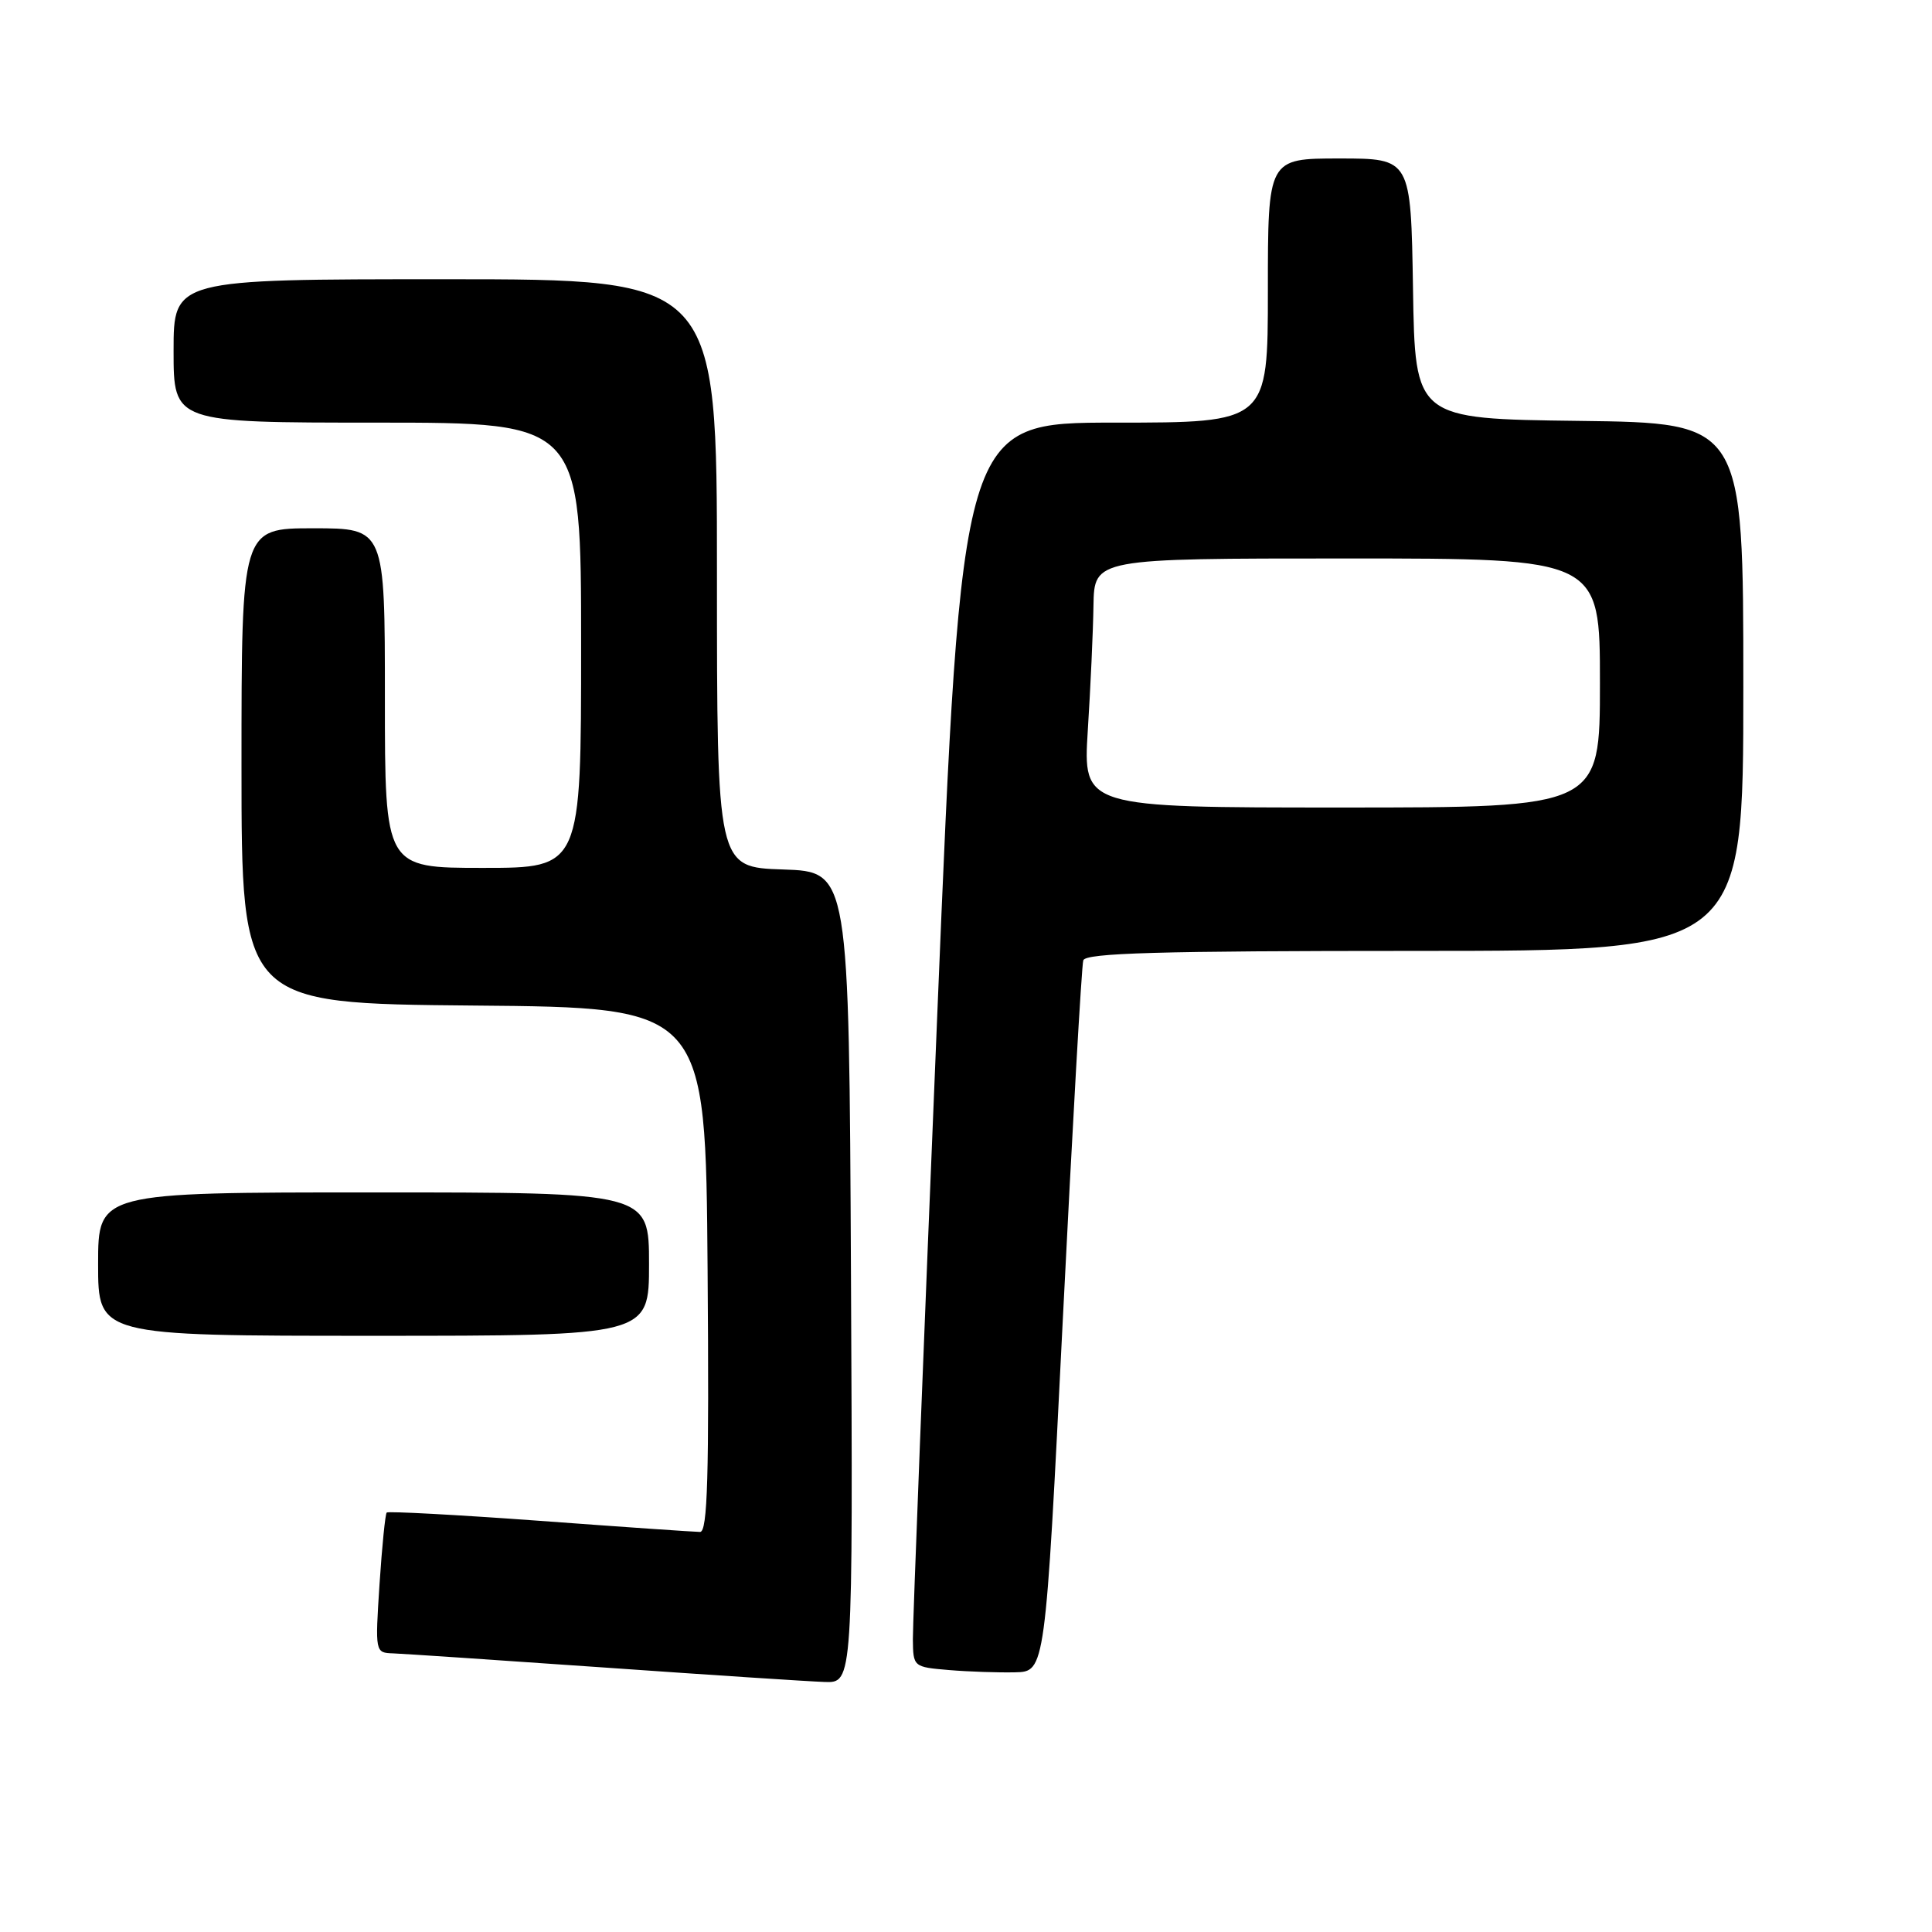 <?xml version="1.0" encoding="UTF-8" standalone="no"?>
<!DOCTYPE svg PUBLIC "-//W3C//DTD SVG 1.1//EN" "http://www.w3.org/Graphics/SVG/1.1/DTD/svg11.dtd" >
<svg xmlns="http://www.w3.org/2000/svg" xmlns:xlink="http://www.w3.org/1999/xlink" version="1.1" viewBox="0 0 256 256">
 <g >
 <path fill="currentColor"
d=" M 112.76 169.25 C 112.50 115.50 112.50 115.50 103.75 115.21 C 95.00 114.92 95.00 114.92 95.00 75.96 C 95.00 37.00 95.00 37.00 59.00 37.00 C 23.00 37.00 23.00 37.00 23.00 46.50 C 23.00 56.00 23.00 56.00 50.00 56.00 C 77.00 56.00 77.00 56.00 77.00 85.50 C 77.00 115.00 77.00 115.00 64.00 115.00 C 51.00 115.00 51.00 115.00 51.00 92.50 C 51.00 70.00 51.00 70.00 41.50 70.00 C 32.00 70.00 32.00 70.00 32.00 101.49 C 32.00 132.97 32.00 132.97 62.75 133.24 C 93.50 133.50 93.50 133.50 93.76 168.25 C 93.97 195.72 93.76 203.00 92.76 202.99 C 92.07 202.99 82.52 202.33 71.55 201.52 C 60.58 200.72 51.44 200.23 51.24 200.42 C 51.05 200.62 50.62 204.88 50.29 209.89 C 49.70 218.99 49.71 219.00 52.10 219.08 C 53.42 219.13 65.97 219.97 80.00 220.95 C 94.03 221.94 107.19 222.80 109.26 222.87 C 113.02 223.00 113.02 223.00 112.76 169.25 Z  M 140.82 175.00 C 142.10 149.43 143.32 127.94 143.54 127.25 C 143.85 126.28 153.52 126.00 187.47 126.00 C 231.00 126.00 231.00 126.00 231.00 91.02 C 231.00 56.04 231.00 56.04 209.25 55.77 C 187.50 55.50 187.50 55.50 187.23 38.25 C 186.95 21.00 186.95 21.00 177.48 21.00 C 168.00 21.00 168.00 21.00 168.00 38.50 C 168.00 56.00 168.00 56.00 147.72 56.00 C 127.43 56.00 127.43 56.00 124.18 134.75 C 122.39 178.06 120.94 215.16 120.96 217.20 C 121.00 220.87 121.02 220.89 125.75 221.29 C 128.36 221.51 132.30 221.64 134.50 221.59 C 138.50 221.50 138.50 221.50 140.82 175.00 Z  M 86.00 167.50 C 86.00 158.00 86.00 158.00 49.50 158.00 C 13.00 158.00 13.00 158.00 13.00 167.50 C 13.00 177.00 13.00 177.00 49.50 177.00 C 86.00 177.00 86.00 177.00 86.00 167.50 Z  M 144.14 96.75 C 144.50 91.11 144.84 83.69 144.89 80.25 C 145.00 74.00 145.00 74.00 178.50 74.00 C 212.00 74.00 212.00 74.00 212.00 90.50 C 212.00 107.00 212.00 107.00 177.75 107.00 C 143.50 107.00 143.50 107.00 144.14 96.75 Z "/>
</g>
</svg>